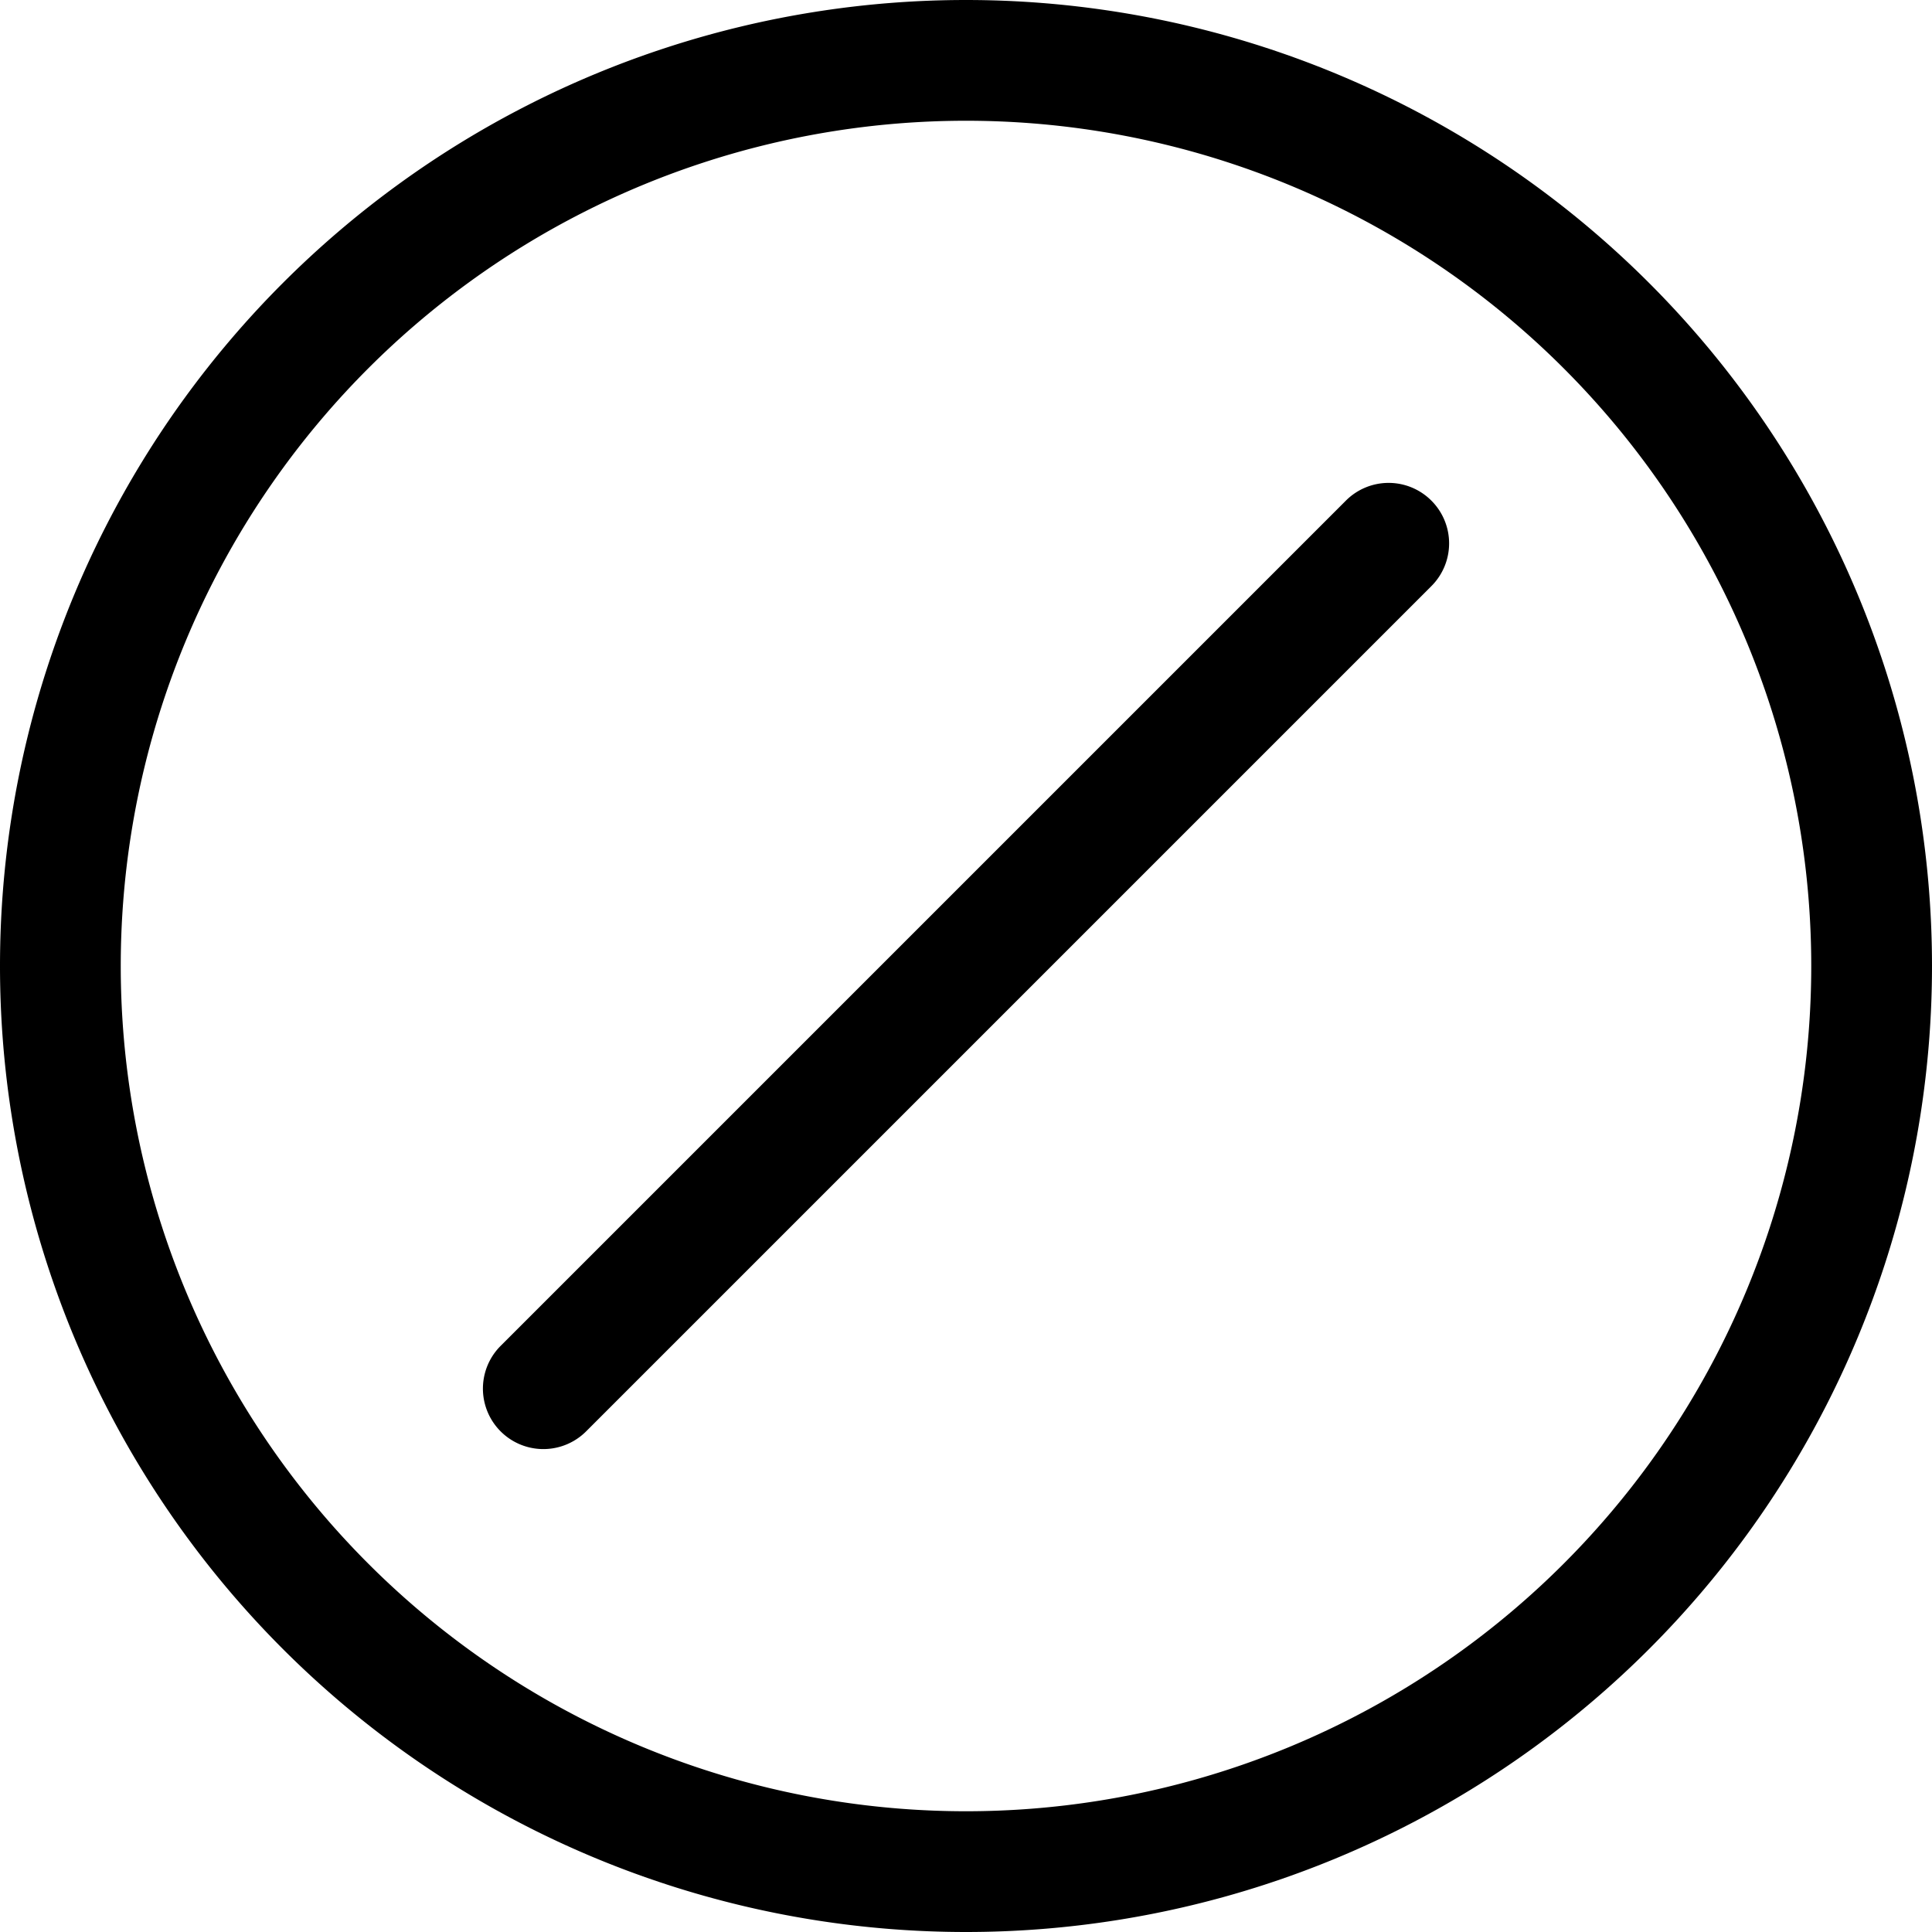 <svg xmlns="http://www.w3.org/2000/svg" width="1em" height="1em" fill="currentColor" class="bi bi-slash-circle" viewBox="0 0 16 16"><path fill-rule="evenodd" d="M8 15A7 7 0 1 0 8 1a7 7 0 0 0 0 14zm0 1A8 8 0 1 0 8 0a8 8 0 0 0 0 16z"/><path fill-rule="evenodd" d="M11.854 4.146a.5.5 0 0 1 0 .708l-7 7a.5.5 0 0 1-.708-.708l7-7a.5.5 0 0 1 .708 0z"/></svg>
